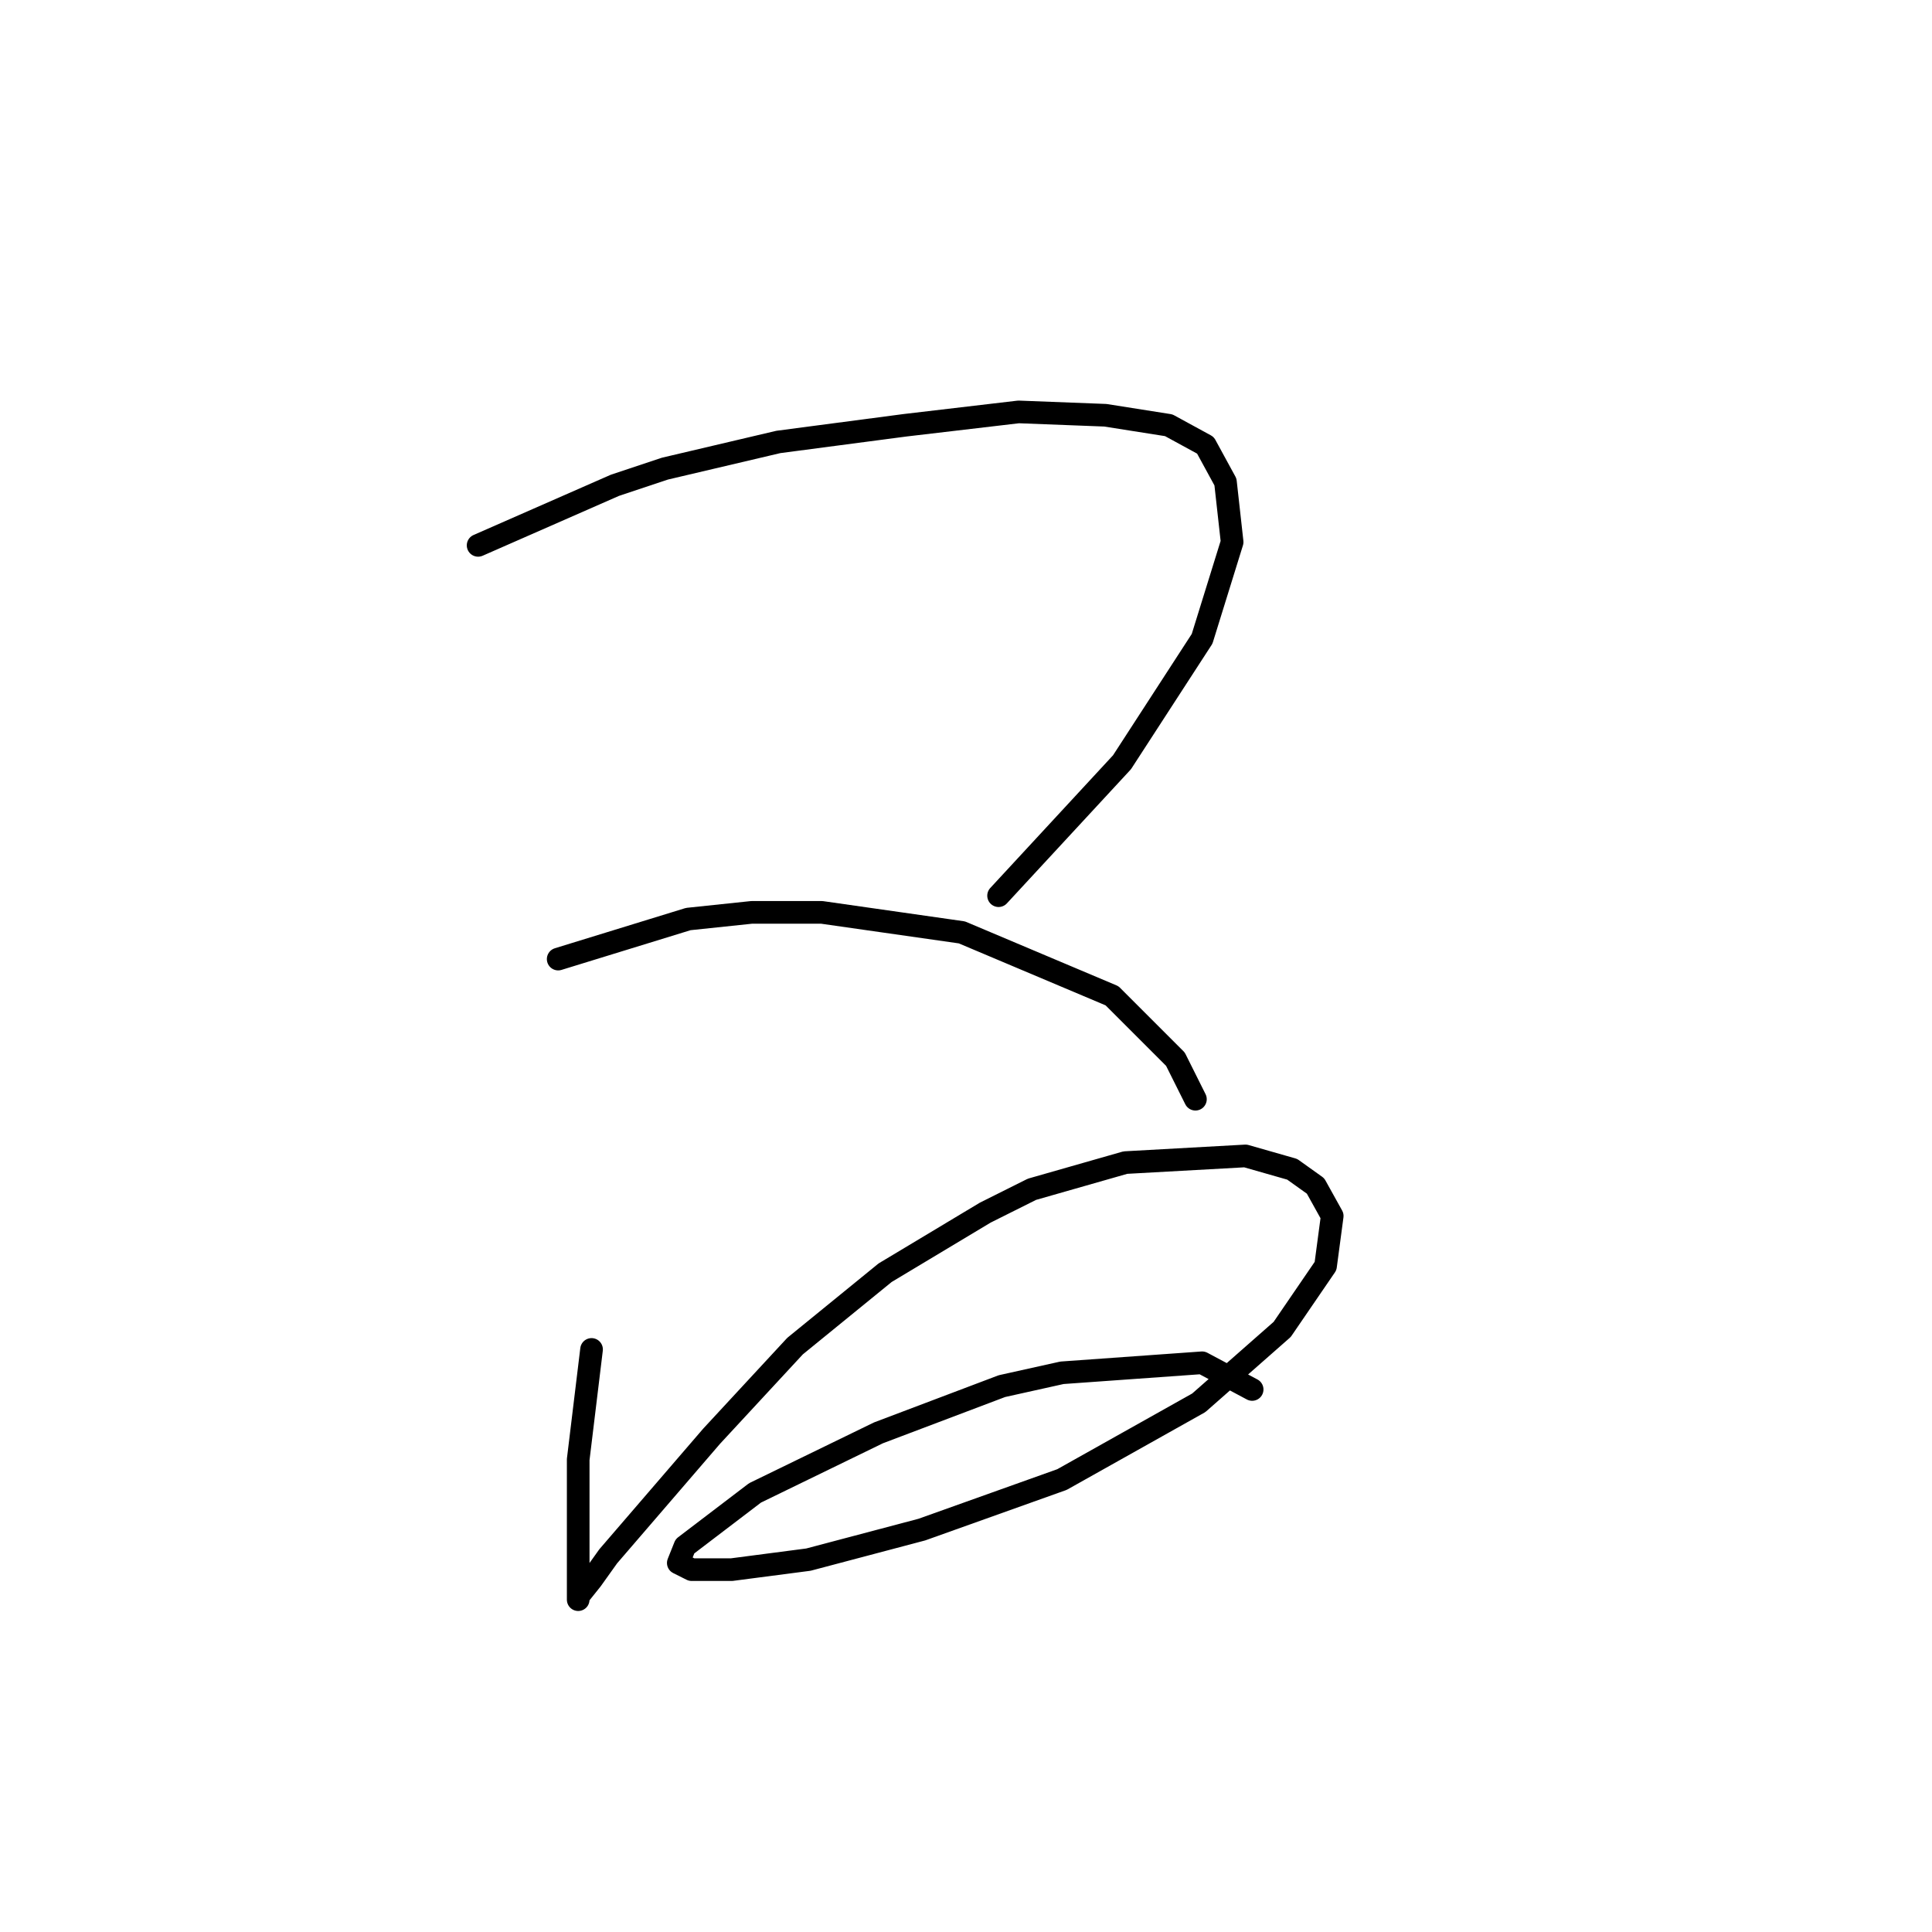 <?xml version="1.0" standalone="no"?>
    <svg width="256" height="256" xmlns="http://www.w3.org/2000/svg" version="1.1">
    <polyline stroke="black" stroke-width="3" stroke-linecap="round" fill="transparent" stroke-linejoin="round" points="63.352 72.264 81.477 64.307 88.109 62.096 103.14 58.56 119.939 56.349 134.97 54.581 146.464 55.023 154.864 56.349 159.727 59.002 162.379 63.865 163.263 71.822 159.285 84.643 148.674 101 132.317 118.683 132.317 118.683 " />
        <polyline stroke="black" stroke-width="3" stroke-linecap="round" fill="transparent" stroke-linejoin="round" points="73.962 127.083 91.203 121.778 99.603 120.894 108.887 120.894 127.454 123.546 147.348 131.946 155.748 140.346 158.4 145.651 158.4 145.651 " />
        <polyline stroke="black" stroke-width="3" stroke-linecap="round" fill="transparent" stroke-linejoin="round" points="78.383 178.807 76.614 193.396 76.614 201.353 76.614 207.101 76.614 210.637 76.614 211.964 76.614 211.521 78.383 209.311 80.593 206.216 94.298 190.301 105.35 178.365 117.286 168.639 130.549 160.682 136.738 157.587 149.117 154.05 165.032 153.166 171.221 154.934 174.315 157.145 176.526 161.124 175.642 167.755 169.895 176.155 158.842 185.88 140.717 196.048 122.149 202.68 107.118 206.658 96.95 207.985 91.645 207.985 89.877 207.101 90.761 204.89 100.045 197.817 116.402 189.859 132.759 183.67 140.717 181.902 159.285 180.575 165.916 184.112 165.916 184.112 " />
        </svg>